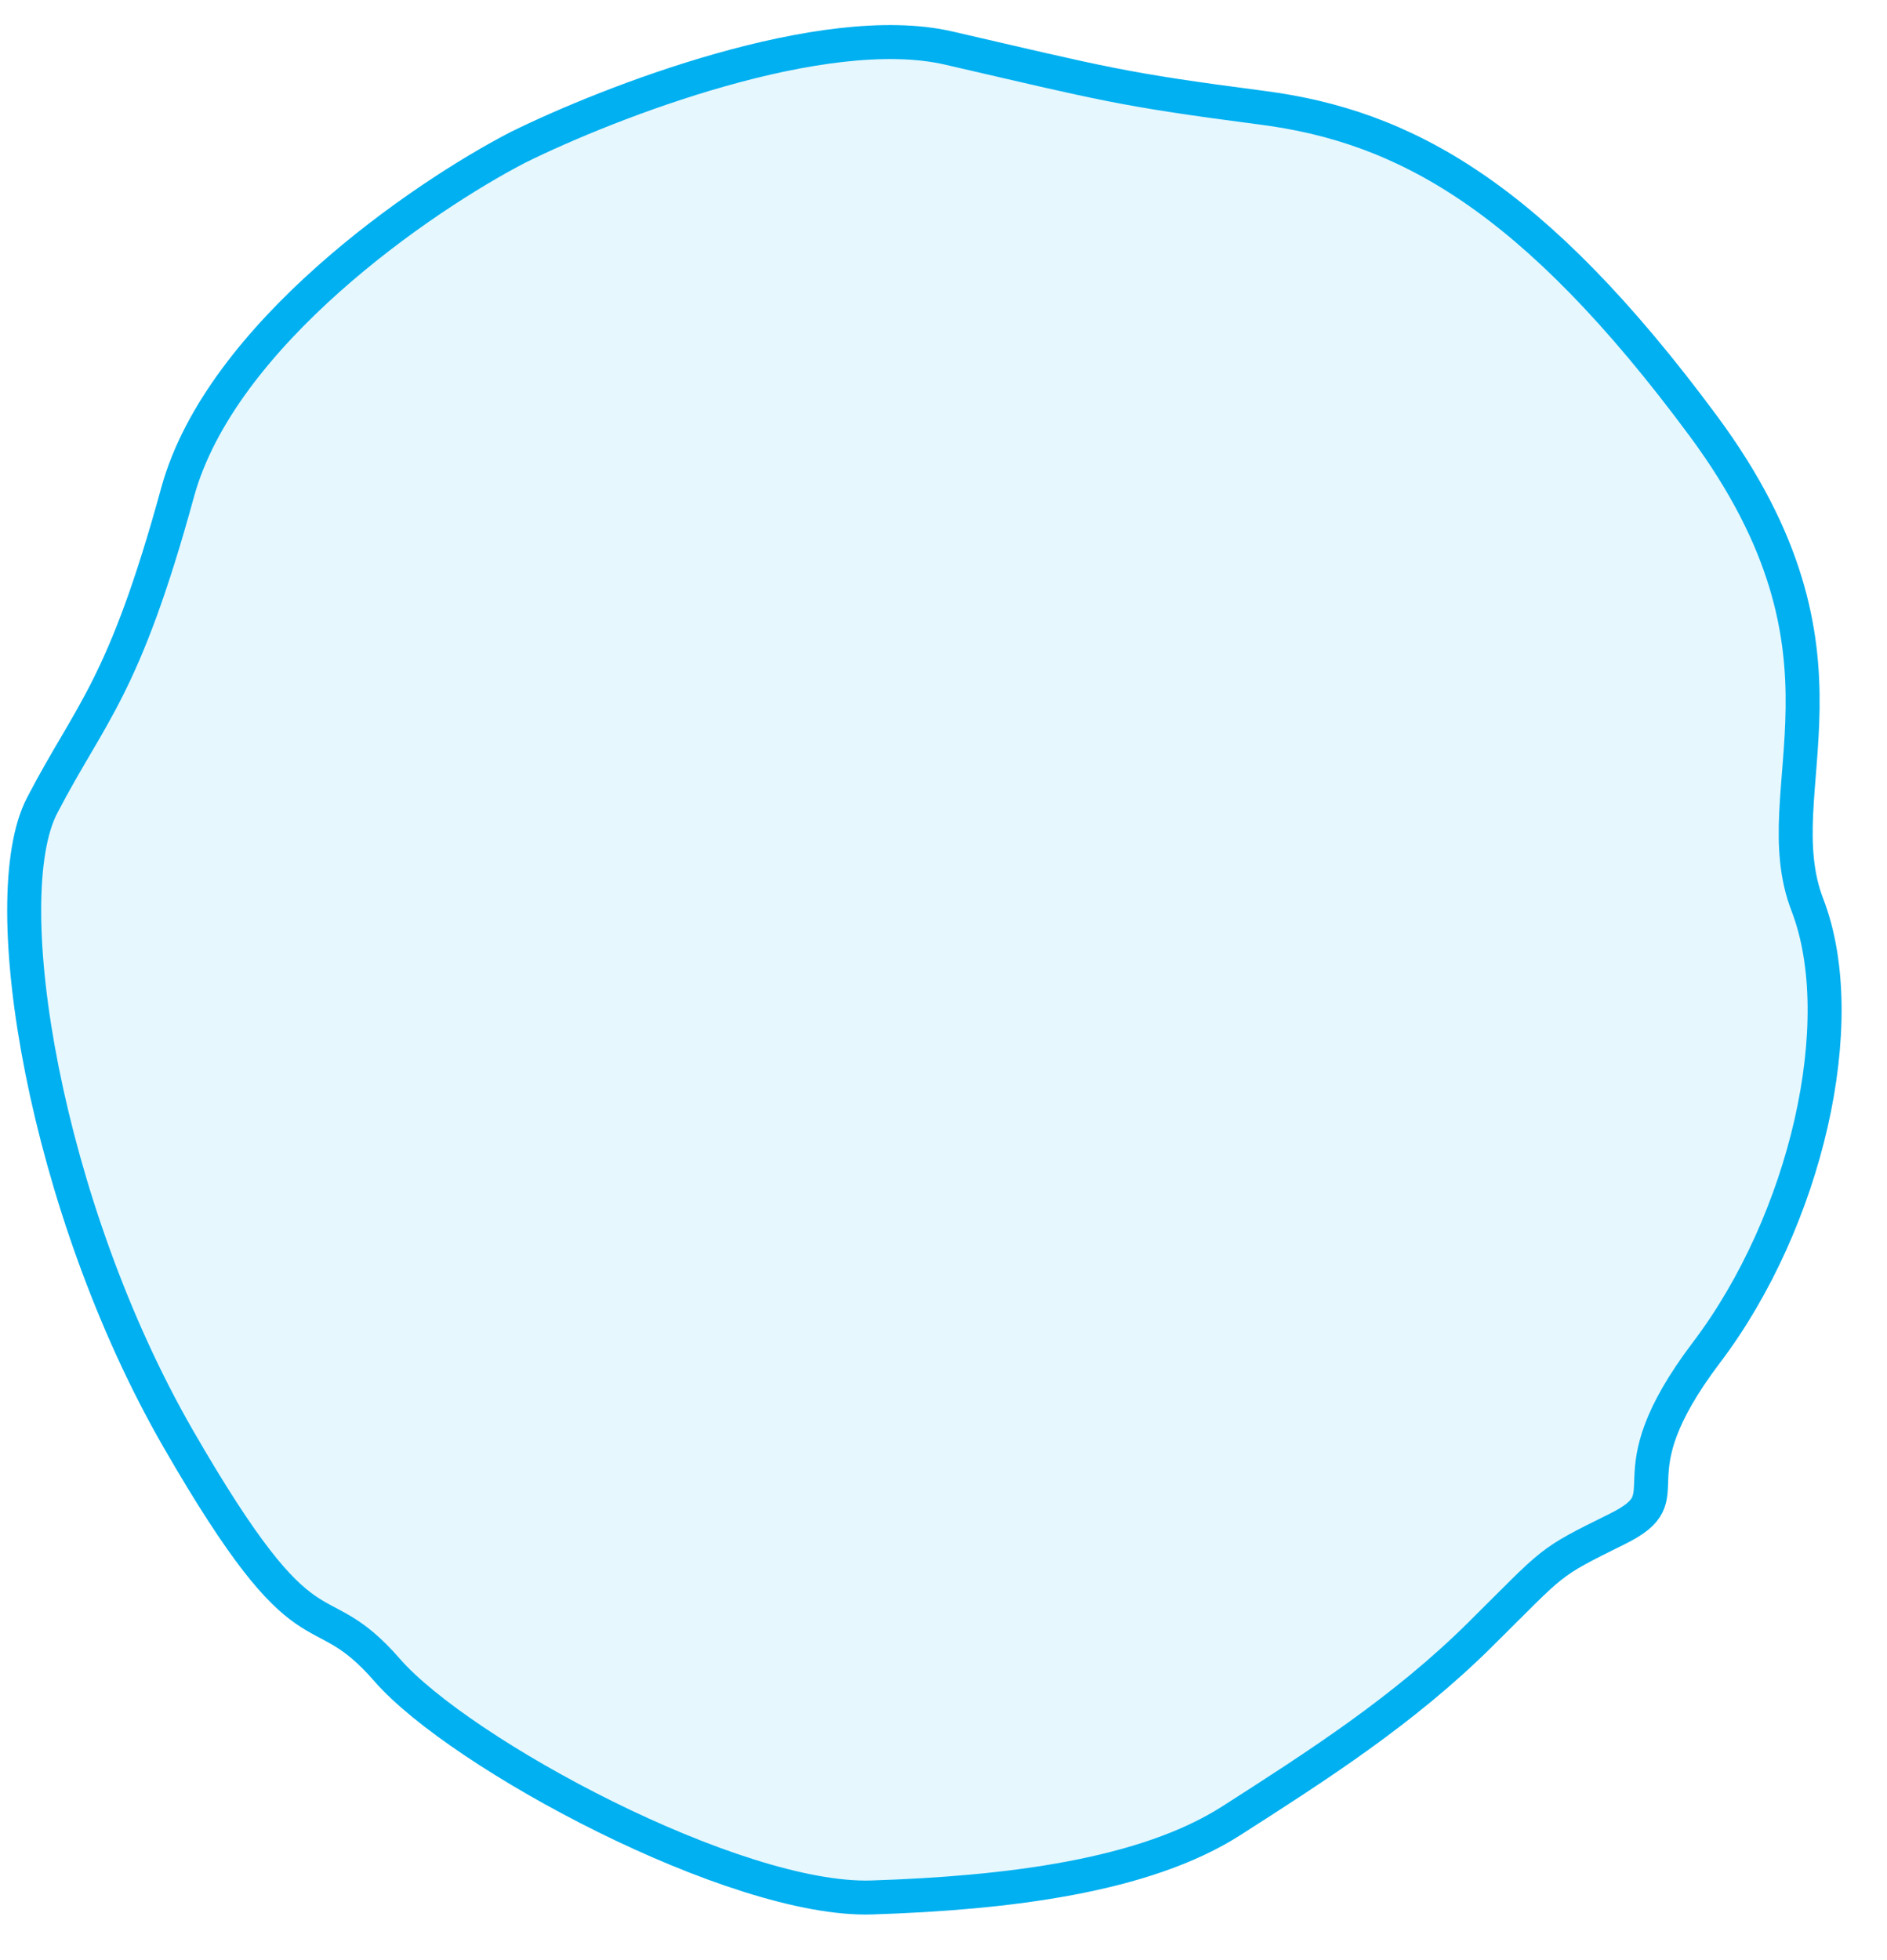 <svg width="26" height="27" viewBox="0 0 26 27" fill="none" xmlns="http://www.w3.org/2000/svg">
<path d="M2.447 6.782C3.043 4.61 5.824 2.708 7.14 2.028C8.398 1.407 11.345 0.263 13.072 0.662C15.231 1.16 15.44 1.23 17.39 1.484C19.341 1.737 21.114 2.686 23.47 5.869C25.825 9.052 24.283 10.857 24.903 12.464C25.523 14.07 24.883 16.821 23.515 18.627C22.147 20.433 23.262 20.578 22.283 21.061C21.305 21.545 21.445 21.476 20.394 22.516C19.344 23.557 18.155 24.319 16.966 25.08C15.778 25.841 13.894 26.076 12.012 26.137C10.129 26.198 6.34 24.159 5.334 23.004C4.329 21.849 4.288 22.999 2.456 19.819C0.623 16.638 -0.089 12.382 0.58 11.096C1.248 9.809 1.703 9.497 2.447 6.782Z" fill="#00B0F0" fill-opacity="0.1" stroke="#00B0F0" stroke-width="0.468"/>
</svg>

